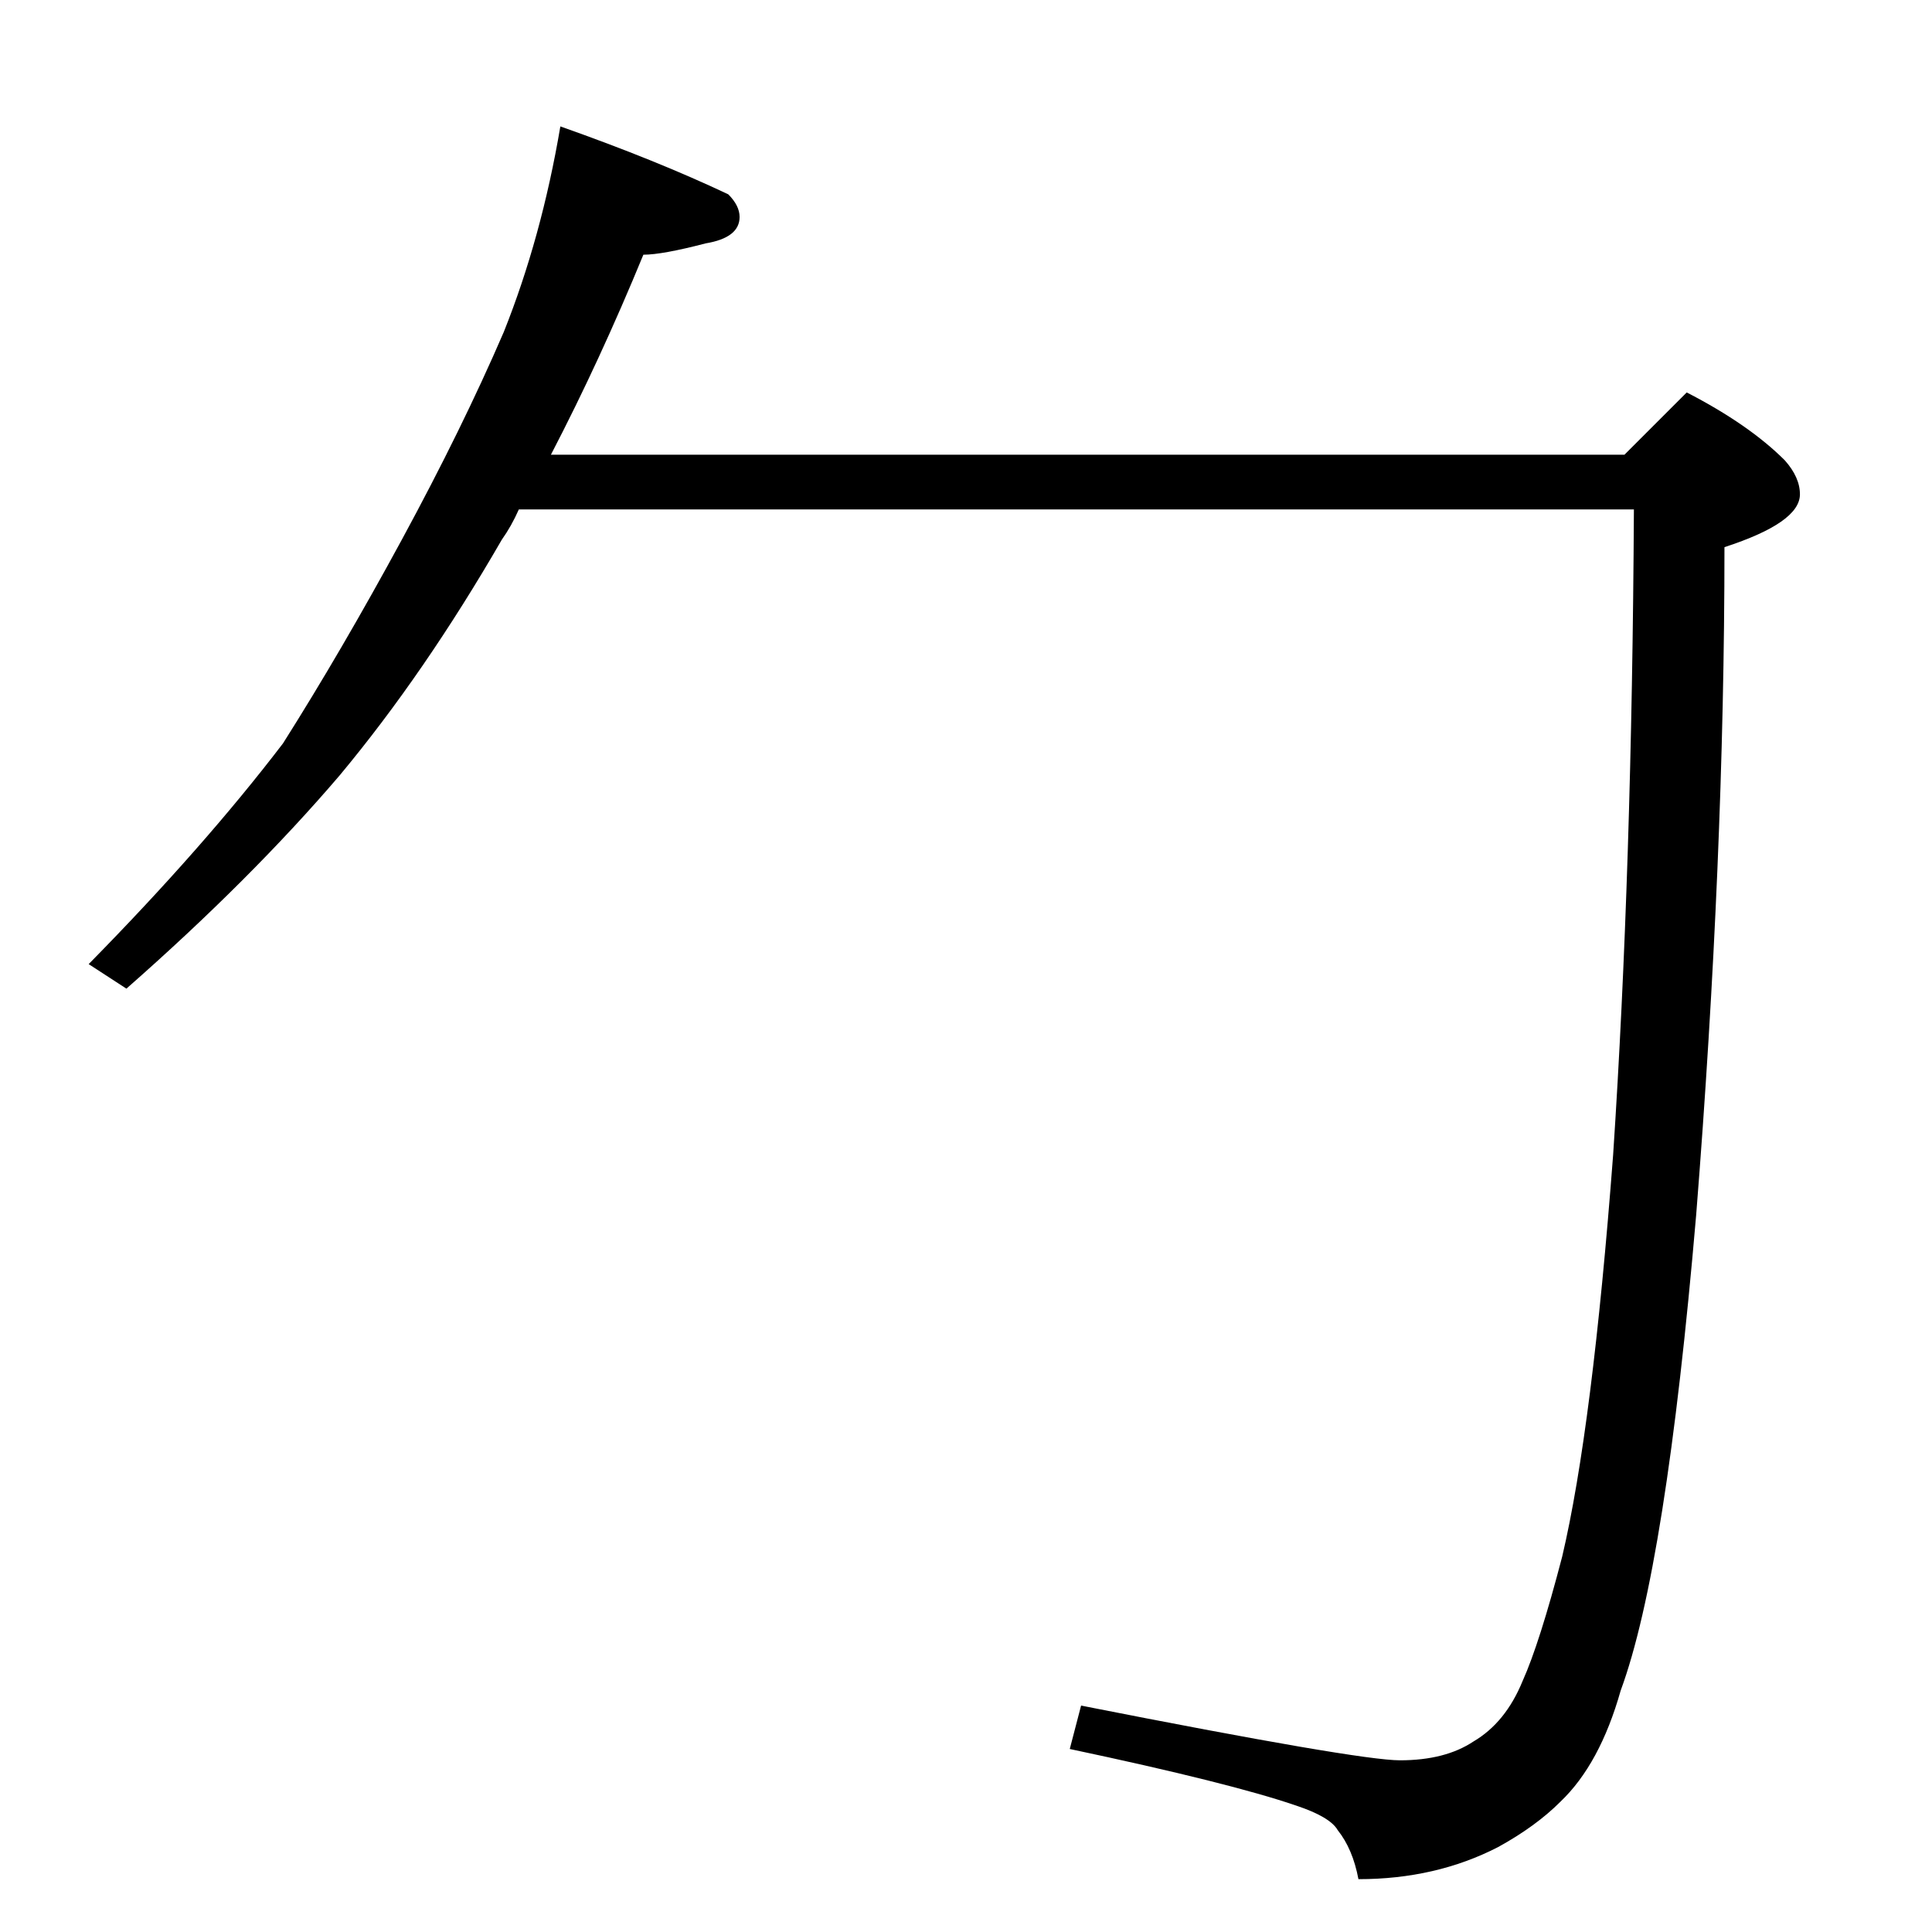 <?xml version="1.0" standalone="no"?>
<!DOCTYPE svg PUBLIC "-//W3C//DTD SVG 1.1//EN" "http://www.w3.org/Graphics/SVG/1.1/DTD/svg11.dtd" >
<svg xmlns="http://www.w3.org/2000/svg" xmlns:xlink="http://www.w3.org/1999/xlink" version="1.1" viewBox="0 -204 1024 1024">
  <g transform="matrix(1 0 0 -1 0 820)">
   <path fill="currentColor"
d="M297 957q51 -18 89 -36q6 -6 6 -12q0 -11 -18 -14q-23 -6 -33 -6q-23 -56 -49 -106h569l33 33q33 -17 52 -36q8 -9 8 -18q0 -15 -40 -28q0 -165 -15 -354q-16 -187 -40 -252q-11 -39 -32 -59q-13 -13 -33 -24q-33 -17 -74 -17q-3 16 -11 26q-4 7 -22 13q-35 12 -120 30
l6 23q147 -29 169 -29q24 0 39 10q17 10 26 32q9 20 21 66q16 68 27 213q10 151 11 342h-591q-4 -9 -9 -16q-41 -71 -86 -125q-47 -55 -113 -113l-20 13q61 62 103 117q31 49 63 108t54 110q20 50 30 109z" />
  </g>

</svg>
